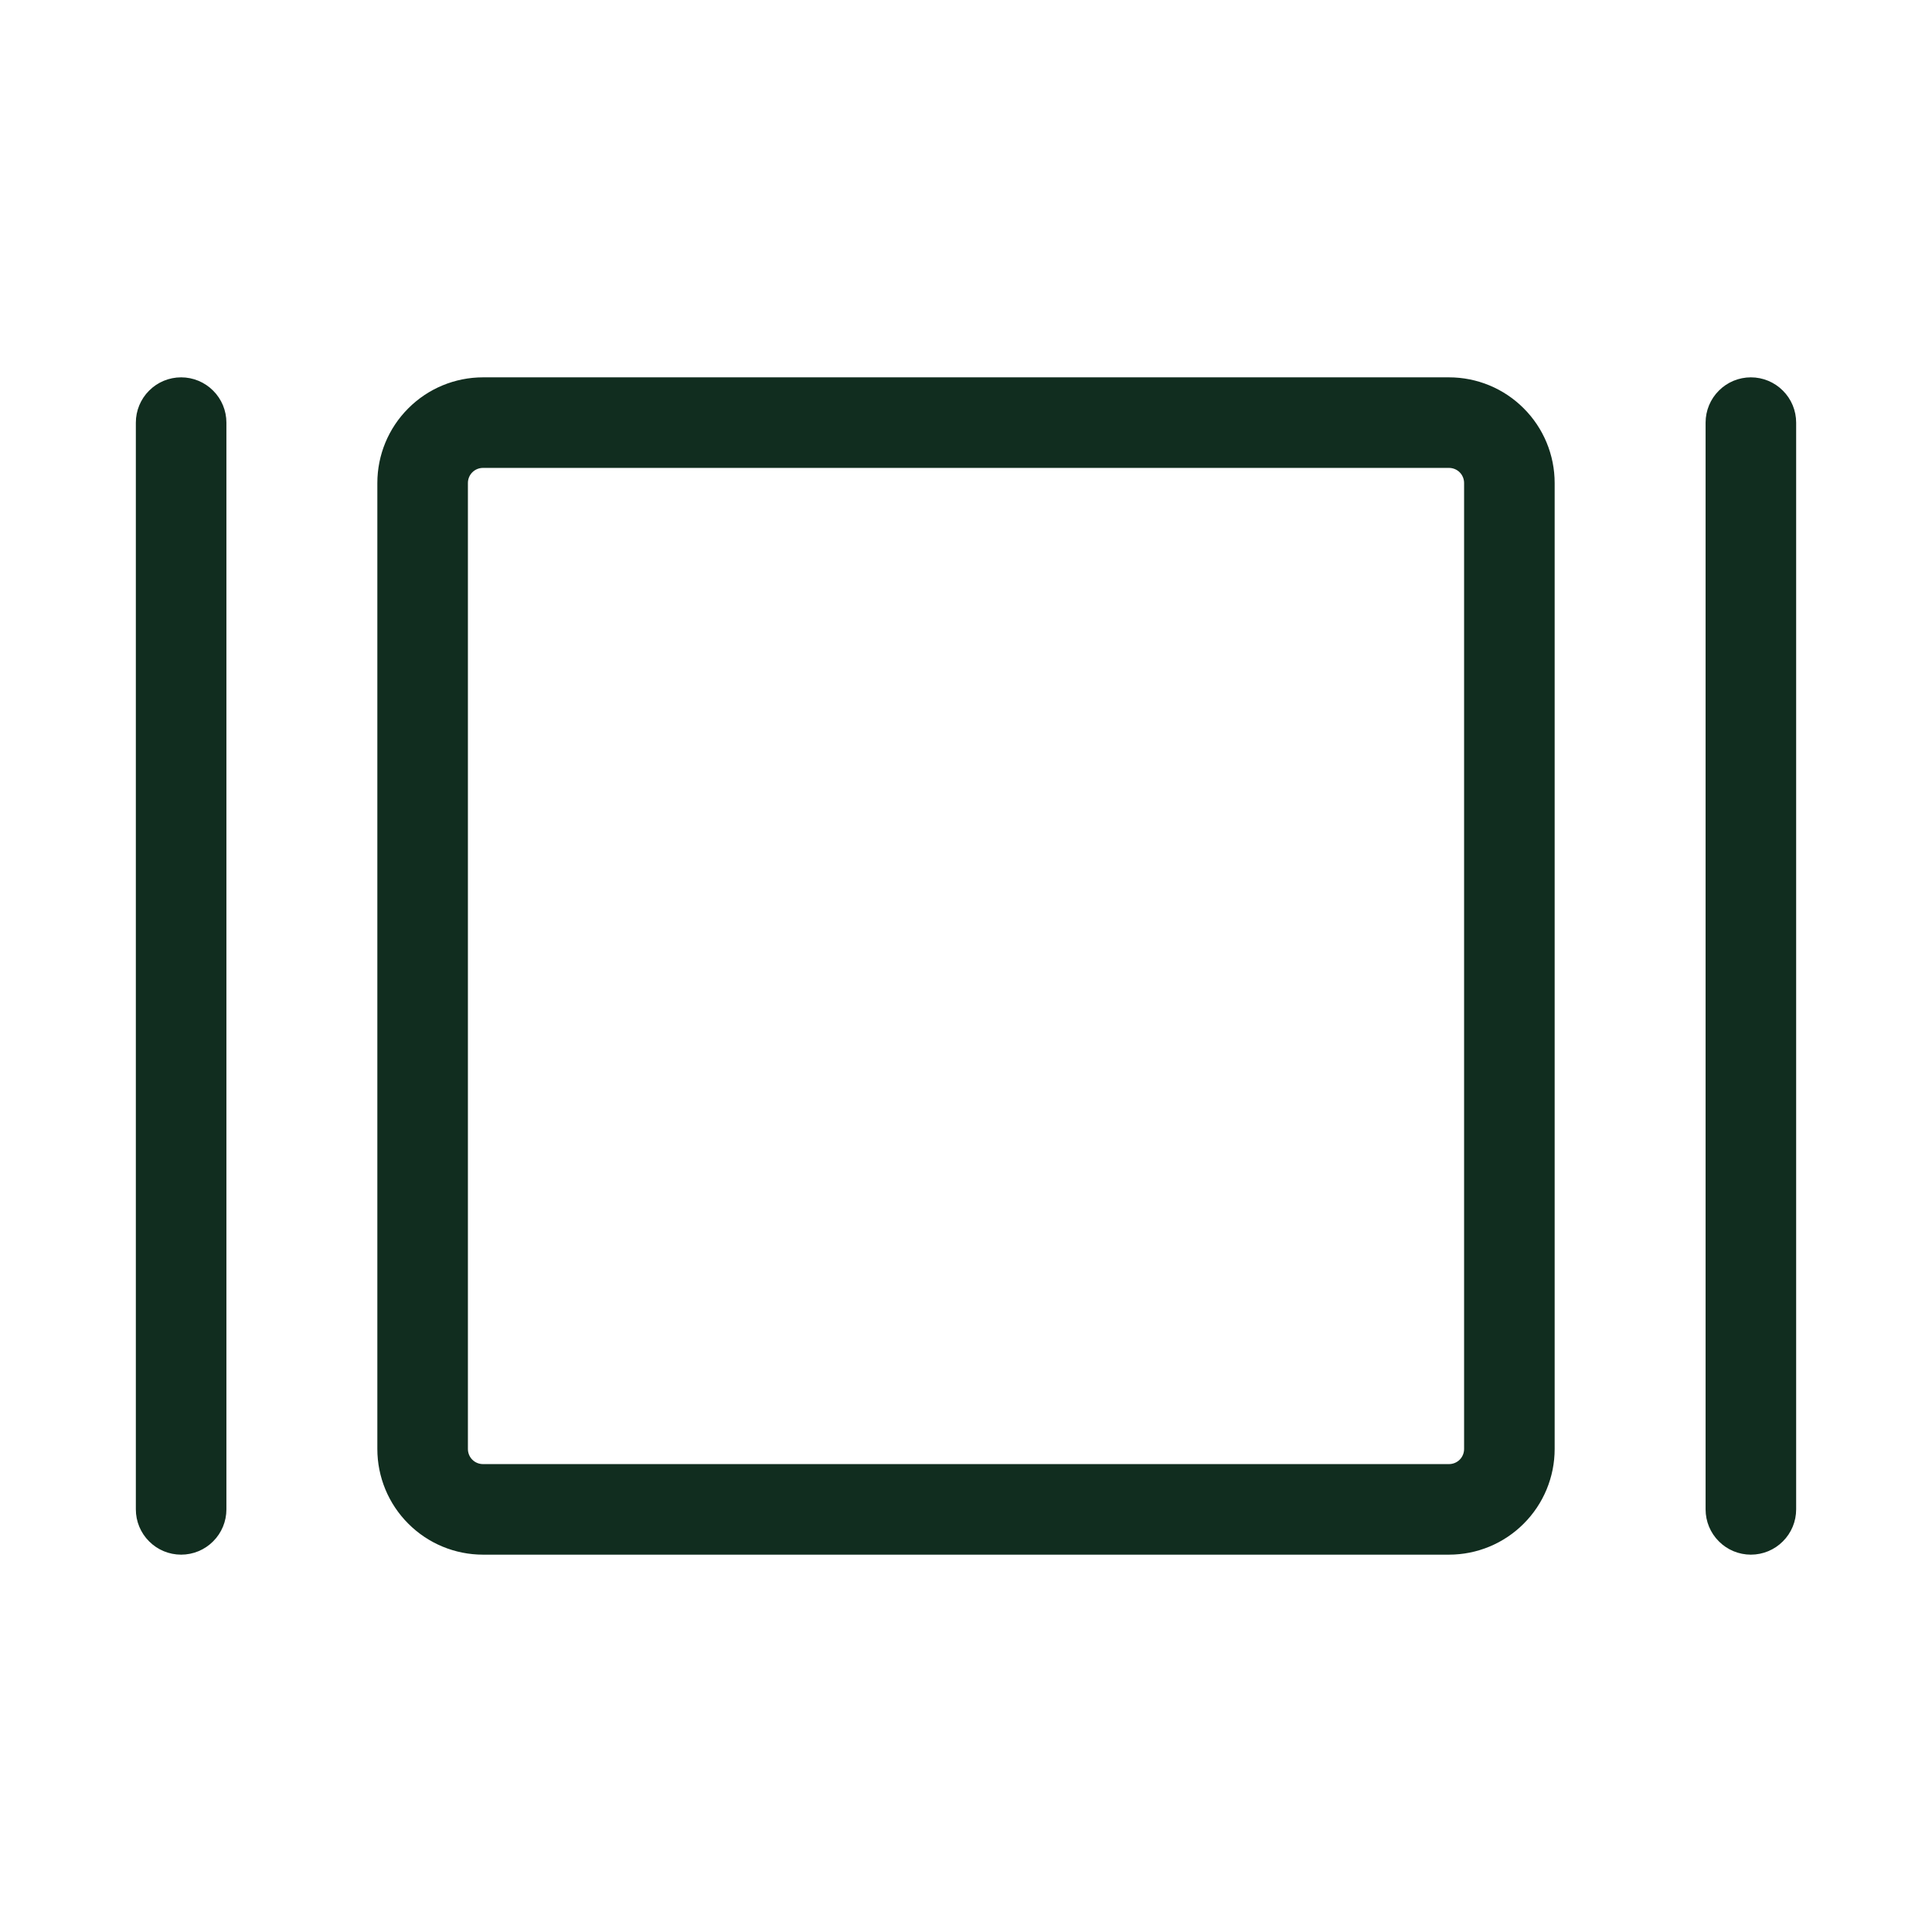 <svg width="32" height="32" viewBox="0 0 32 32" fill="none" xmlns="http://www.w3.org/2000/svg">
<path d="M24 6.25H8C7.536 6.25 7.091 6.434 6.763 6.763C6.434 7.091 6.25 7.536 6.25 8V24C6.25 24.464 6.434 24.909 6.763 25.237C7.091 25.566 7.536 25.75 8 25.75H24C24.464 25.75 24.909 25.566 25.237 25.237C25.566 24.909 25.75 24.464 25.75 24V8C25.75 7.536 25.566 7.091 25.237 6.763C24.909 6.434 24.464 6.25 24 6.25ZM24.25 24C24.25 24.066 24.224 24.13 24.177 24.177C24.13 24.224 24.066 24.25 24 24.25H8C7.934 24.25 7.87 24.224 7.823 24.177C7.776 24.13 7.75 24.066 7.75 24V8C7.75 7.934 7.776 7.87 7.823 7.823C7.87 7.776 7.934 7.75 8 7.75H24C24.066 7.75 24.13 7.776 24.177 7.823C24.224 7.87 24.25 7.934 24.25 8V24ZM29.75 7V25C29.75 25.199 29.671 25.39 29.53 25.53C29.39 25.671 29.199 25.75 29 25.75C28.801 25.75 28.61 25.671 28.47 25.53C28.329 25.39 28.25 25.199 28.25 25V7C28.25 6.801 28.329 6.61 28.47 6.47C28.61 6.329 28.801 6.25 29 6.25C29.199 6.25 29.39 6.329 29.53 6.47C29.671 6.61 29.75 6.801 29.75 7ZM3.75 7V25C3.75 25.199 3.671 25.39 3.53 25.53C3.39 25.671 3.199 25.75 3 25.75C2.801 25.75 2.61 25.671 2.47 25.53C2.329 25.39 2.25 25.199 2.25 25V7C2.25 6.801 2.329 6.61 2.47 6.47C2.61 6.329 2.801 6.25 3 6.25C3.199 6.25 3.39 6.329 3.53 6.47C3.671 6.61 3.75 6.801 3.75 7Z" fill="#112D1F"/>
</svg>
